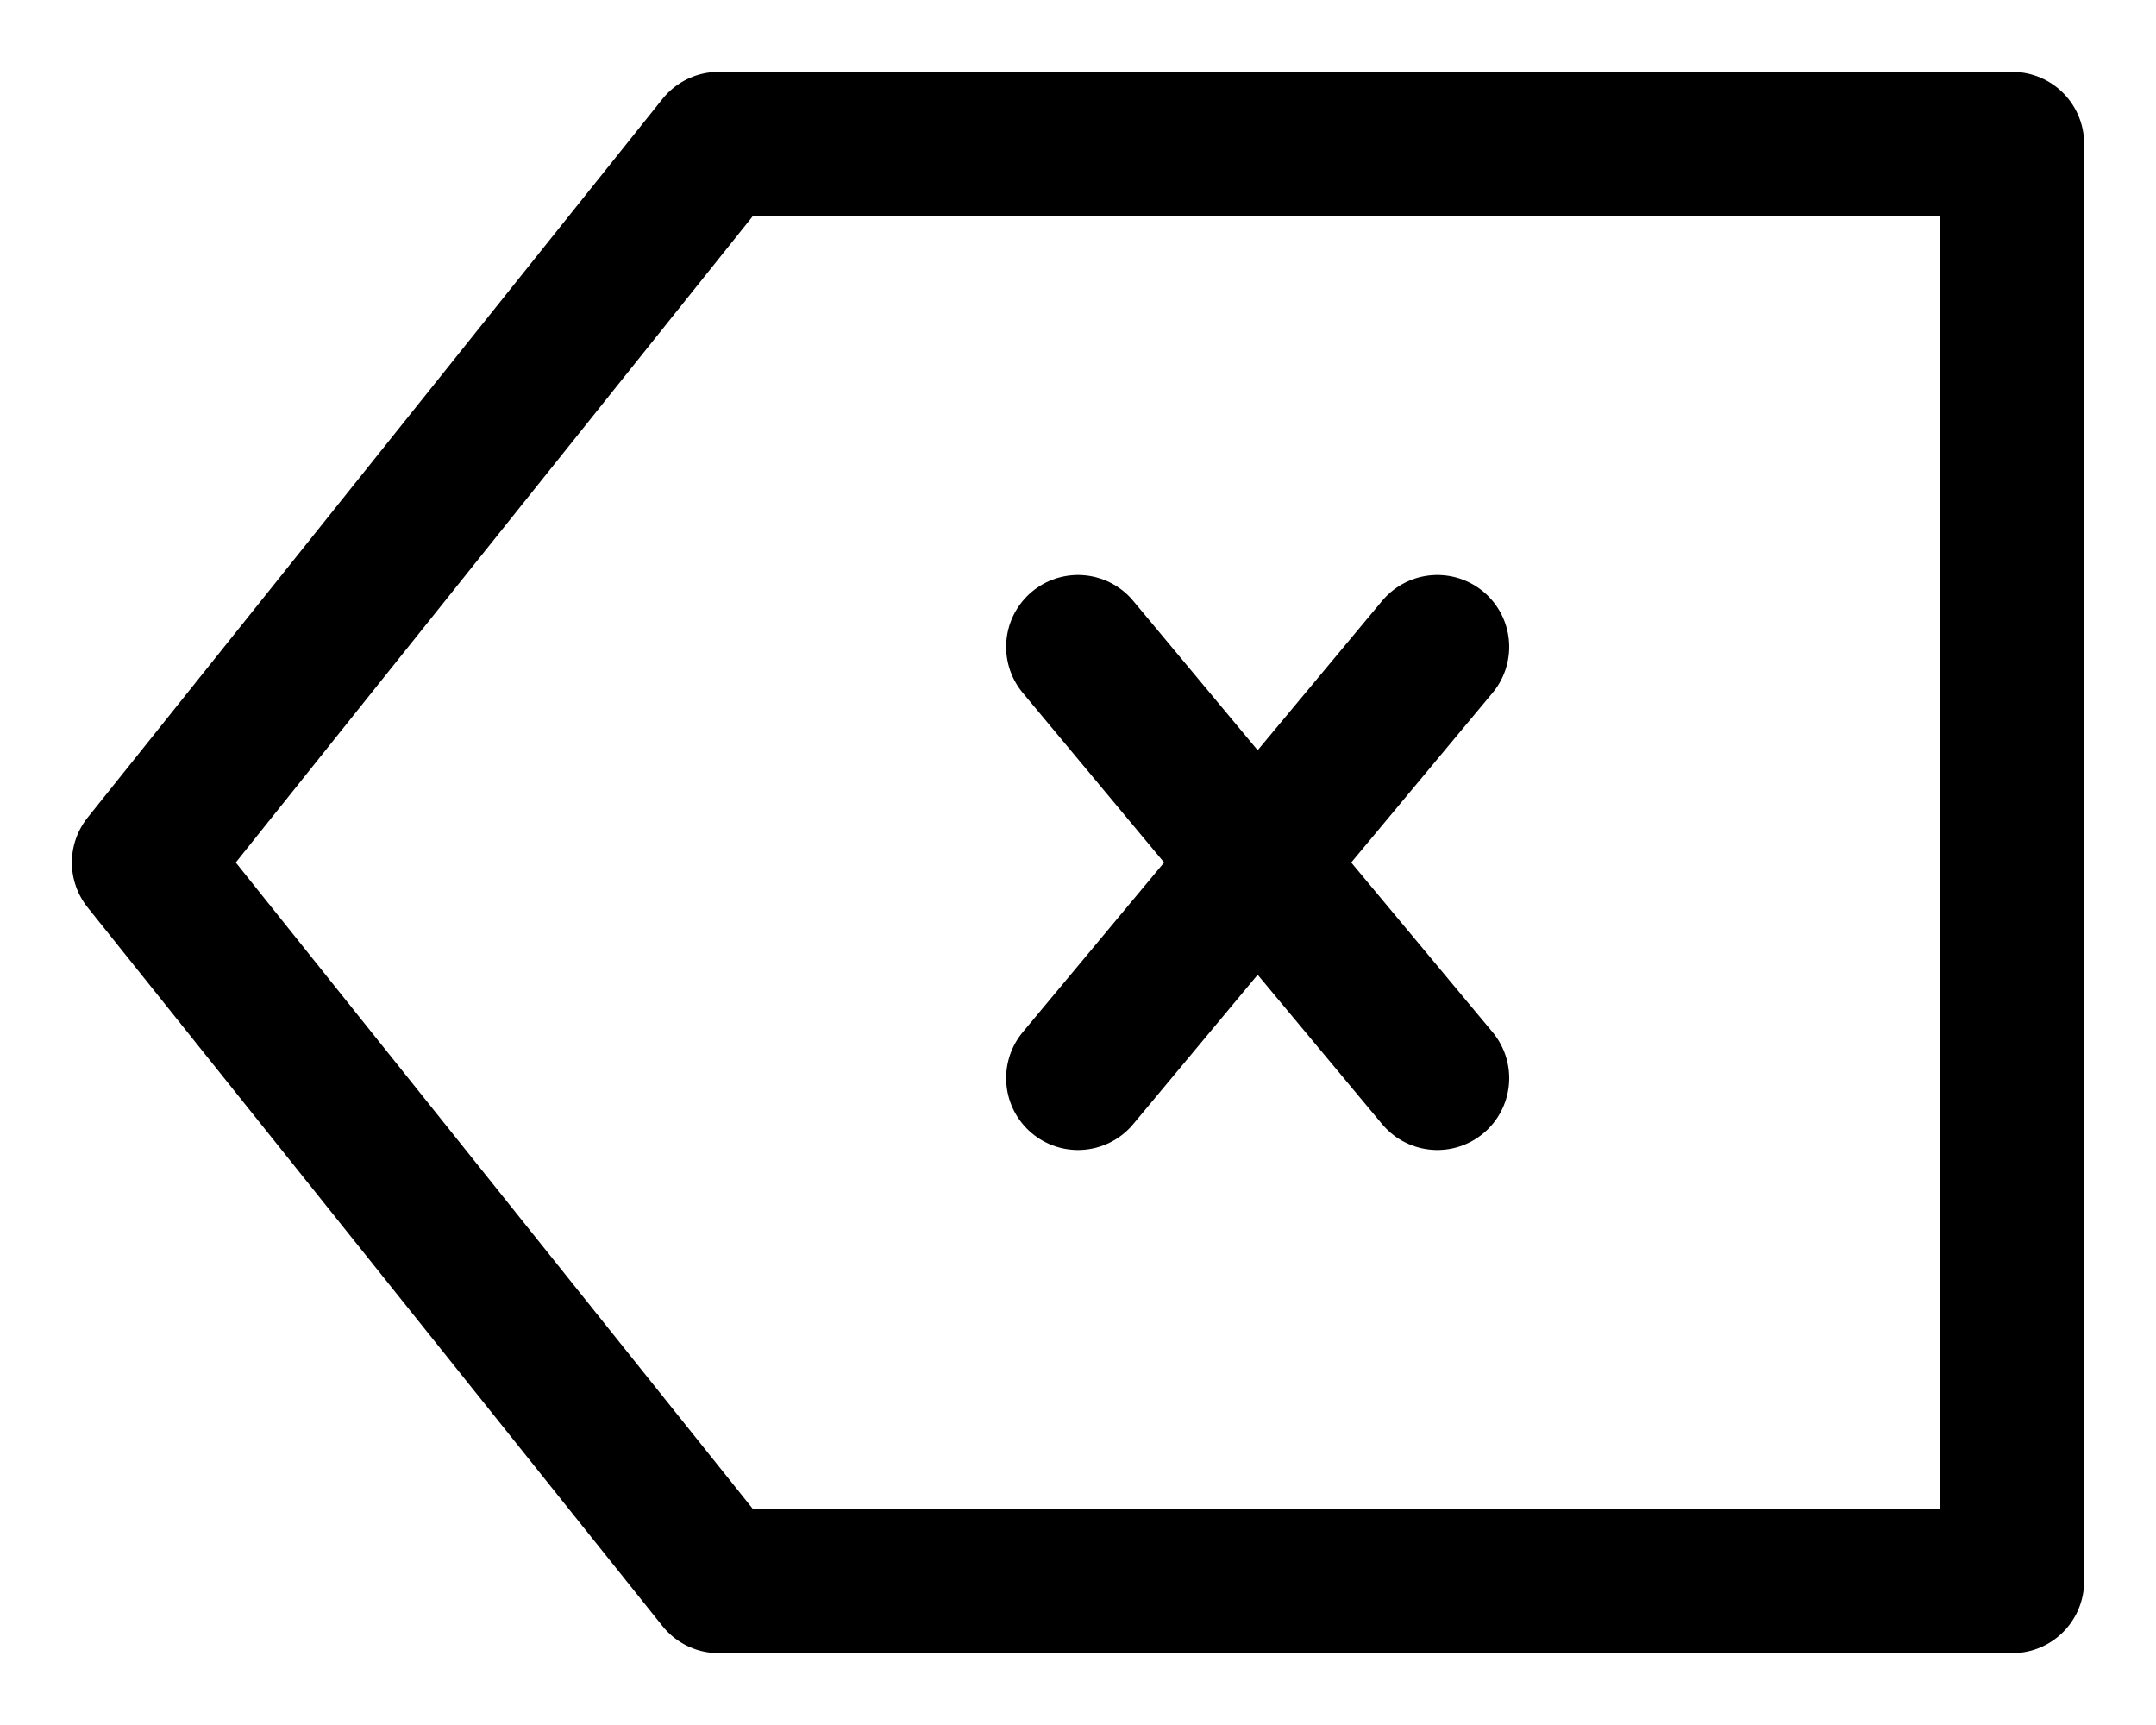 <svg width="15" height="12" viewBox="0 0 15 12" fill="none" xmlns="http://www.w3.org/2000/svg">
<path d="M14 11V1H5L1 6L5 11H14Z" stroke="black" stroke-linejoin="round"/>
<path d="M7.5 4.5L10 7.5M10 4.5L7.5 7.5" stroke="black" stroke-linecap="round" stroke-linejoin="round"/>
</svg>